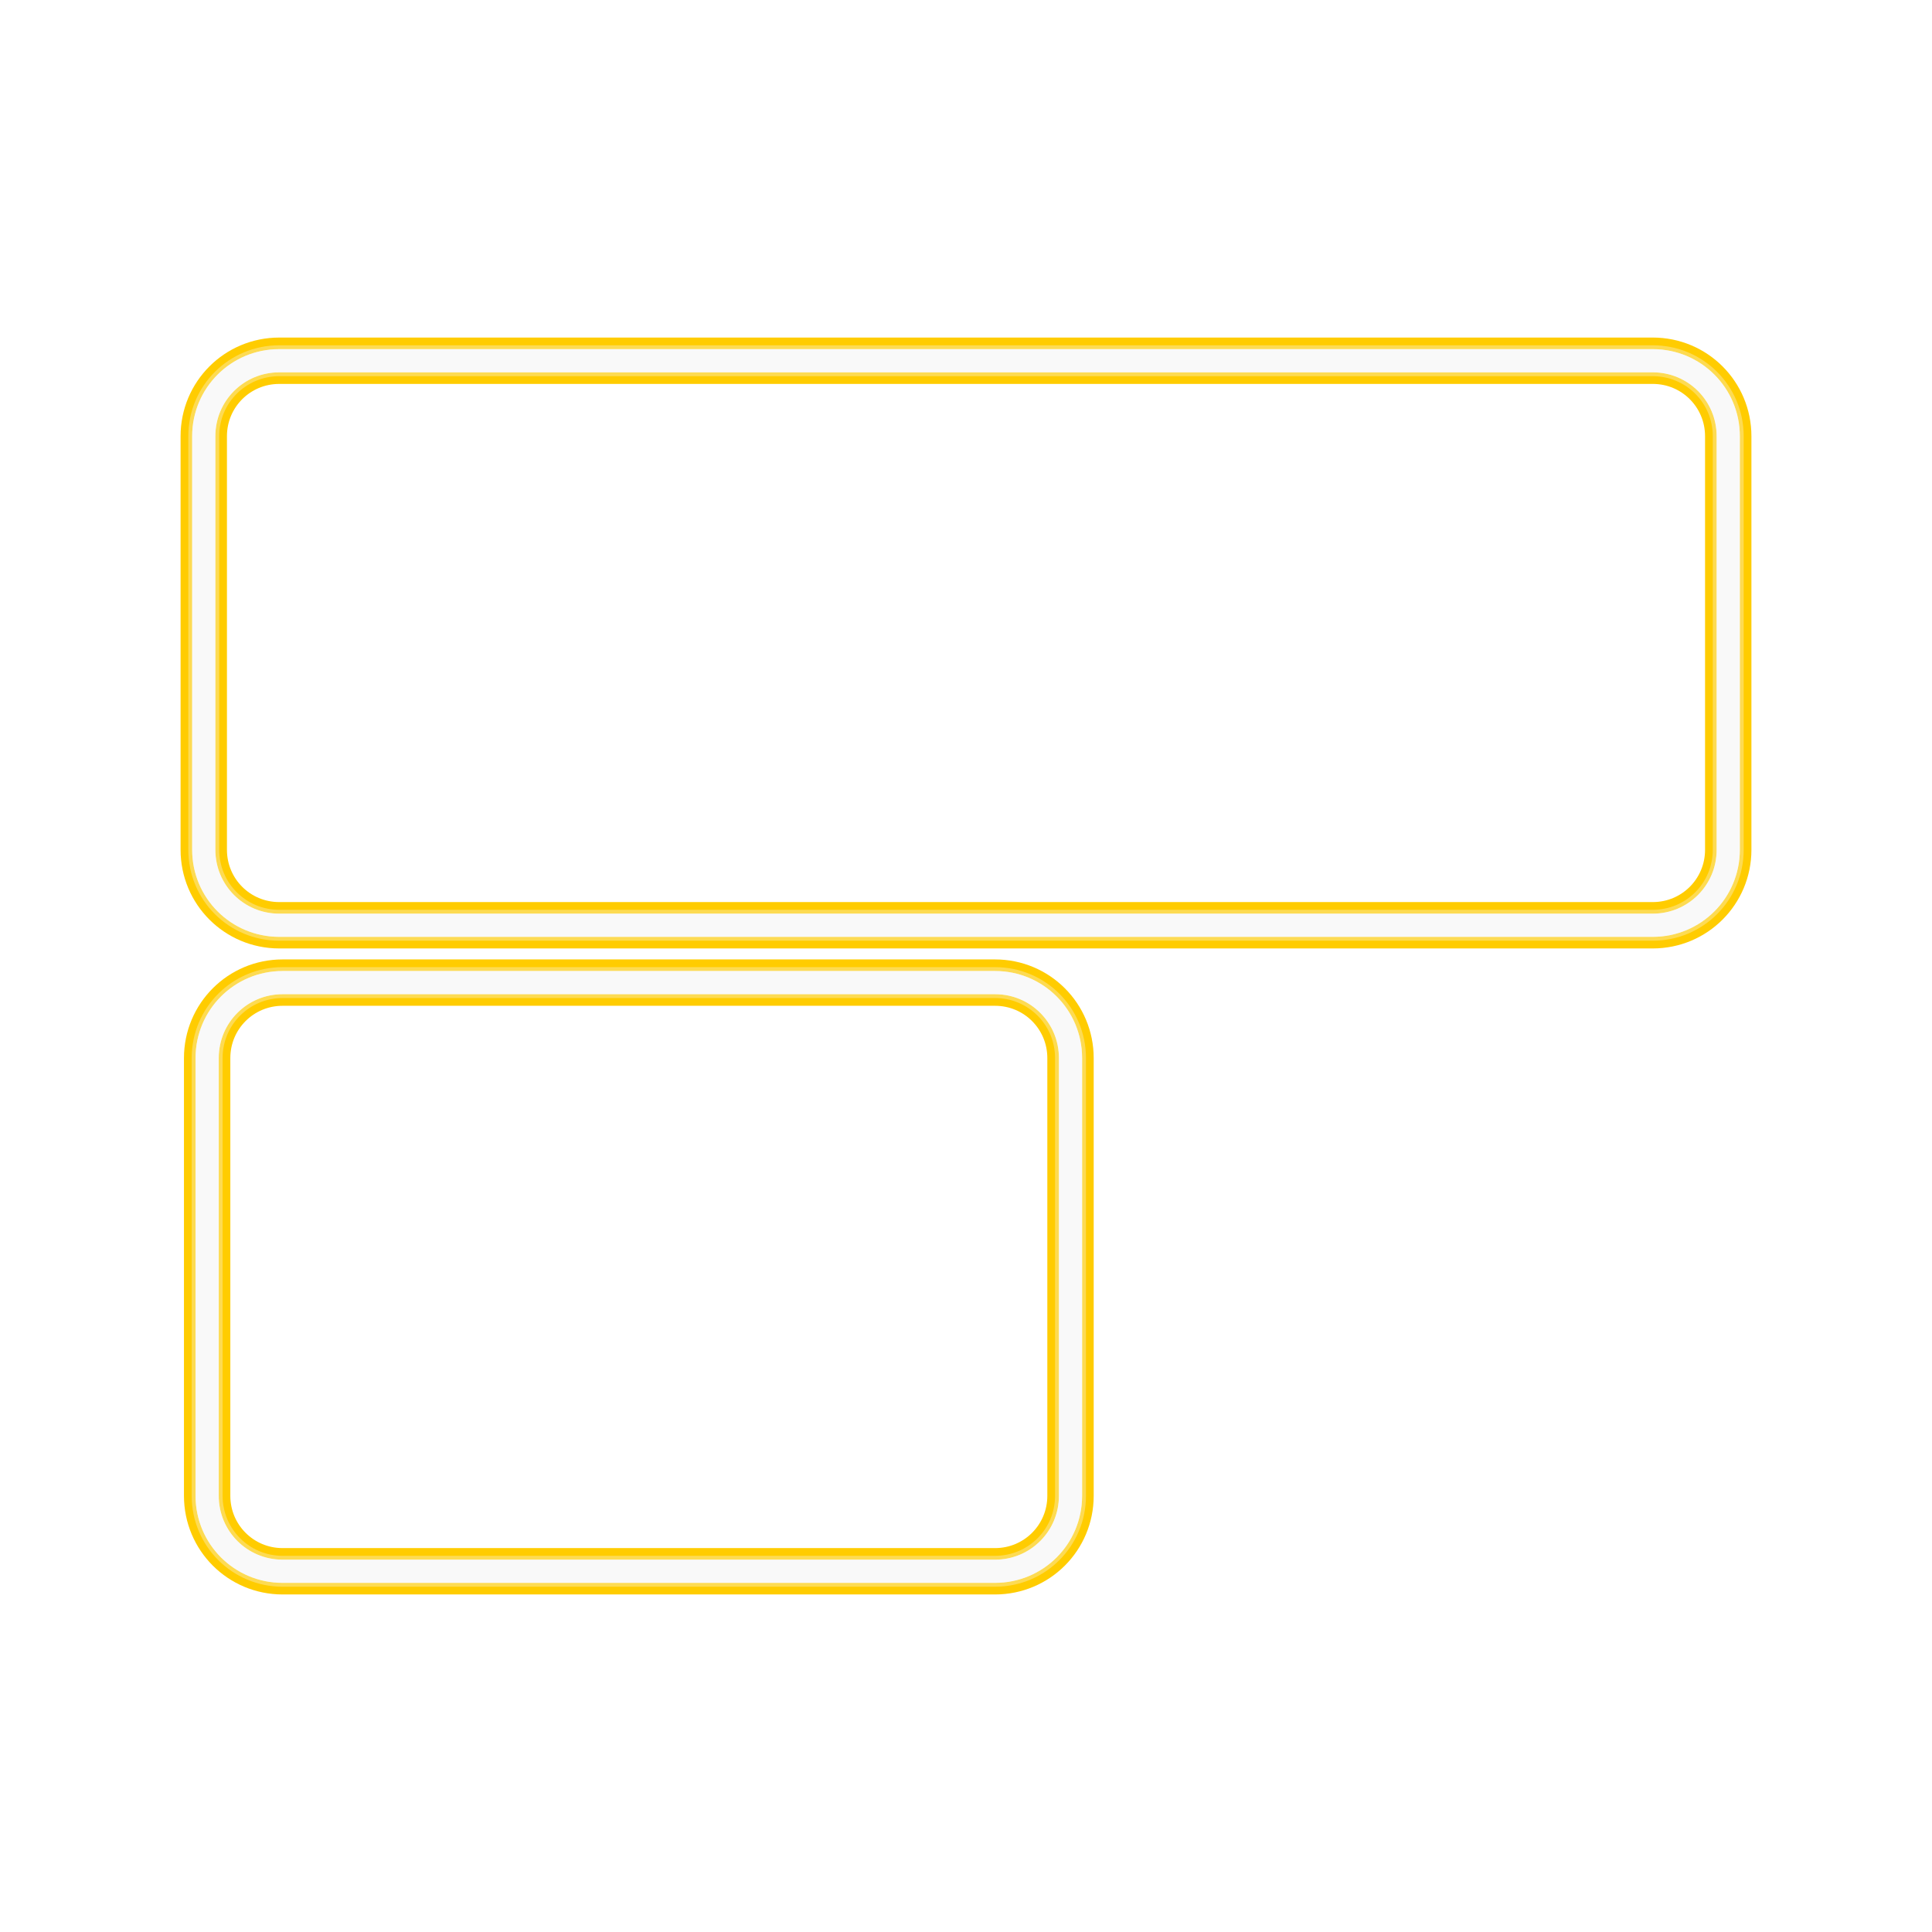 <?xml version="1.0" encoding="UTF-8" standalone="no"?>
<!-- Created with Inkscape (http://www.inkscape.org/) -->

<svg
   version="1.1"
   id="svg1"
   width="250"
   height="250"
   viewBox="0 0 250 250"
   sodipodi:docname="ctrlshiftNeonYellow.svg"
   inkscape:version="1.4.2 (ebf0e940d0, 2025-05-08)"
   xmlns:inkscape="http://www.inkscape.org/namespaces/inkscape"
   xmlns:sodipodi="http://sodipodi.sourceforge.net/DTD/sodipodi-0.dtd"
   xmlns="http://www.w3.org/2000/svg"
   xmlns:svg="http://www.w3.org/2000/svg">
  <sodipodi:namedview
     id="namedview1"
     pagecolor="#000000"
     bordercolor="#000000"
     borderopacity="0.25"
     inkscape:showpageshadow="2"
     inkscape:pageopacity="0.0"
     inkscape:pagecheckerboard="0"
     inkscape:deskcolor="#d1d1d1"
     inkscape:zoom="4.0000001"
     inkscape:cx="127"
     inkscape:cy="105"
     inkscape:window-width="2250"
     inkscape:window-height="1430"
     inkscape:window-x="3"
     inkscape:window-y="34"
     inkscape:window-maximized="1"
     inkscape:current-layer="g1" />
  <defs
     id="defs1">
    <filter
       inkscape:collect="always"
       style="color-interpolation-filters:sRGB"
       id="filter26"
       x="-0.082"
       y="-0.104"
       width="1.165"
       height="1.208">
      <feGaussianBlur
         inkscape:collect="always"
         stdDeviation="5.53"
         id="feGaussianBlur26" />
    </filter>
    <filter
       inkscape:collect="always"
       style="color-interpolation-filters:sRGB"
       id="filter27"
       x="-0.034"
       y="-0.043"
       width="1.069"
       height="1.087">
      <feGaussianBlur
         inkscape:collect="always"
         stdDeviation="1.991"
         id="feGaussianBlur27" />
    </filter>
    <filter
       inkscape:collect="always"
       style="color-interpolation-filters:sRGB"
       id="filter28"
       x="-0.009"
       y="-0.012"
       width="1.019"
       height="1.023">
      <feGaussianBlur
         inkscape:collect="always"
         stdDeviation="0.142"
         id="feGaussianBlur28" />
    </filter>
  </defs>
  <g
     inkscape:groupmode="layer"
     inkscape:label="Image"
     id="g1">
    <path
       id="rect1"
       style="fill:none;fill-opacity:0;stroke:#ffcc00;stroke-width:6;stroke-dasharray:none;stroke-opacity:1;filter:url(#filter26)"
       d="m 36.133,46.68 c -5.41,0 -9.766,4.355 -9.766,9.766 v 53.516 c 0,5.41 4.355,9.766 9.766,9.766 H 213.867 c 5.41,0 9.766,-4.355 9.766,-9.766 V 56.445 c 0,-5.41 -4.355,-9.766 -9.766,-9.766 z m 0.438,80.469 c -5.41,0 -9.766,4.355 -9.766,9.766 v 56.641 c 0,5.41 4.355,9.766 9.766,9.766 h 92.187 c 5.41,0 9.766,-4.355 9.766,-9.766 v -56.641 c 0,-5.41 -4.355,-9.766 -9.766,-9.766 z" />
    <path
       d="m 36.133,46.679 c -5.41,0 -9.766,4.356 -9.766,9.766 v 53.516 c 0,5.41 4.356,9.766 9.766,9.766 H 213.867 c 5.41,0 9.766,-4.355 9.766,-9.766 V 56.445 c 0,-5.41 -4.356,-9.766 -9.766,-9.766 z m 0.146,26.823 m 0.292,53.646 c -5.41,0 -9.766,4.356 -9.766,9.766 v 56.641 c 0,5.41 4.356,9.766 9.766,9.766 h 92.188 c 5.41,0 9.765,-4.356 9.765,-9.766 v -56.641 c 0,-5.41 -4.355,-9.766 -9.765,-9.766 z"
       style="display:inline;mix-blend-mode:normal;fill:none;fill-opacity:0;stroke:#fddb53;stroke-width:4;stroke-dasharray:none;stroke-opacity:1;filter:url(#filter27)"
       id="path25" />
    <path
       d="m 36.133,46.679 c -5.41,0 -9.766,4.356 -9.766,9.766 V 109.96 c 0,5.411 4.355,9.766 9.766,9.766 H 213.867 c 5.41,0 9.766,-4.355 9.766,-9.766 V 56.445 c 0,-5.41 -4.356,-9.766 -9.766,-9.766 z m 0.292,53.646 m 0.146,26.823 c -5.41,0 -9.766,4.355 -9.766,9.766 v 56.64 c 0,5.41 4.355,9.766 9.766,9.766 h 92.188 c 5.41,0 9.765,-4.356 9.765,-9.766 v -56.64 c 0,-5.411 -4.355,-9.766 -9.765,-9.766 z"
       style="fill:none;fill-opacity:0;stroke:#fbeaa6;stroke-width:3;stroke-dasharray:none;stroke-opacity:1;filter:url(#filter28)"
       id="path26" />
    <path
       id="rect1-1"
       style="display:inline;fill:none;fill-opacity:0;stroke:#f9f9f9;stroke-width:3;stroke-dasharray:none;stroke-opacity:1"
       d="m 36.133,46.68 c -5.41,0 -9.766,4.355 -9.766,9.766 v 53.516 c 0,5.41 4.355,9.766 9.766,9.766 H 213.867 c 5.41,0 9.766,-4.355 9.766,-9.766 V 56.445 c 0,-5.41 -4.355,-9.766 -9.766,-9.766 z m 0.438,80.469 c -5.41,0 -9.766,4.355 -9.766,9.766 v 56.641 c 0,5.41 4.355,9.766 9.766,9.766 h 92.187 c 5.41,0 9.766,-4.355 9.766,-9.766 v -56.641 c 0,-5.41 -4.355,-9.766 -9.766,-9.766 z" />
  </g>
</svg>

